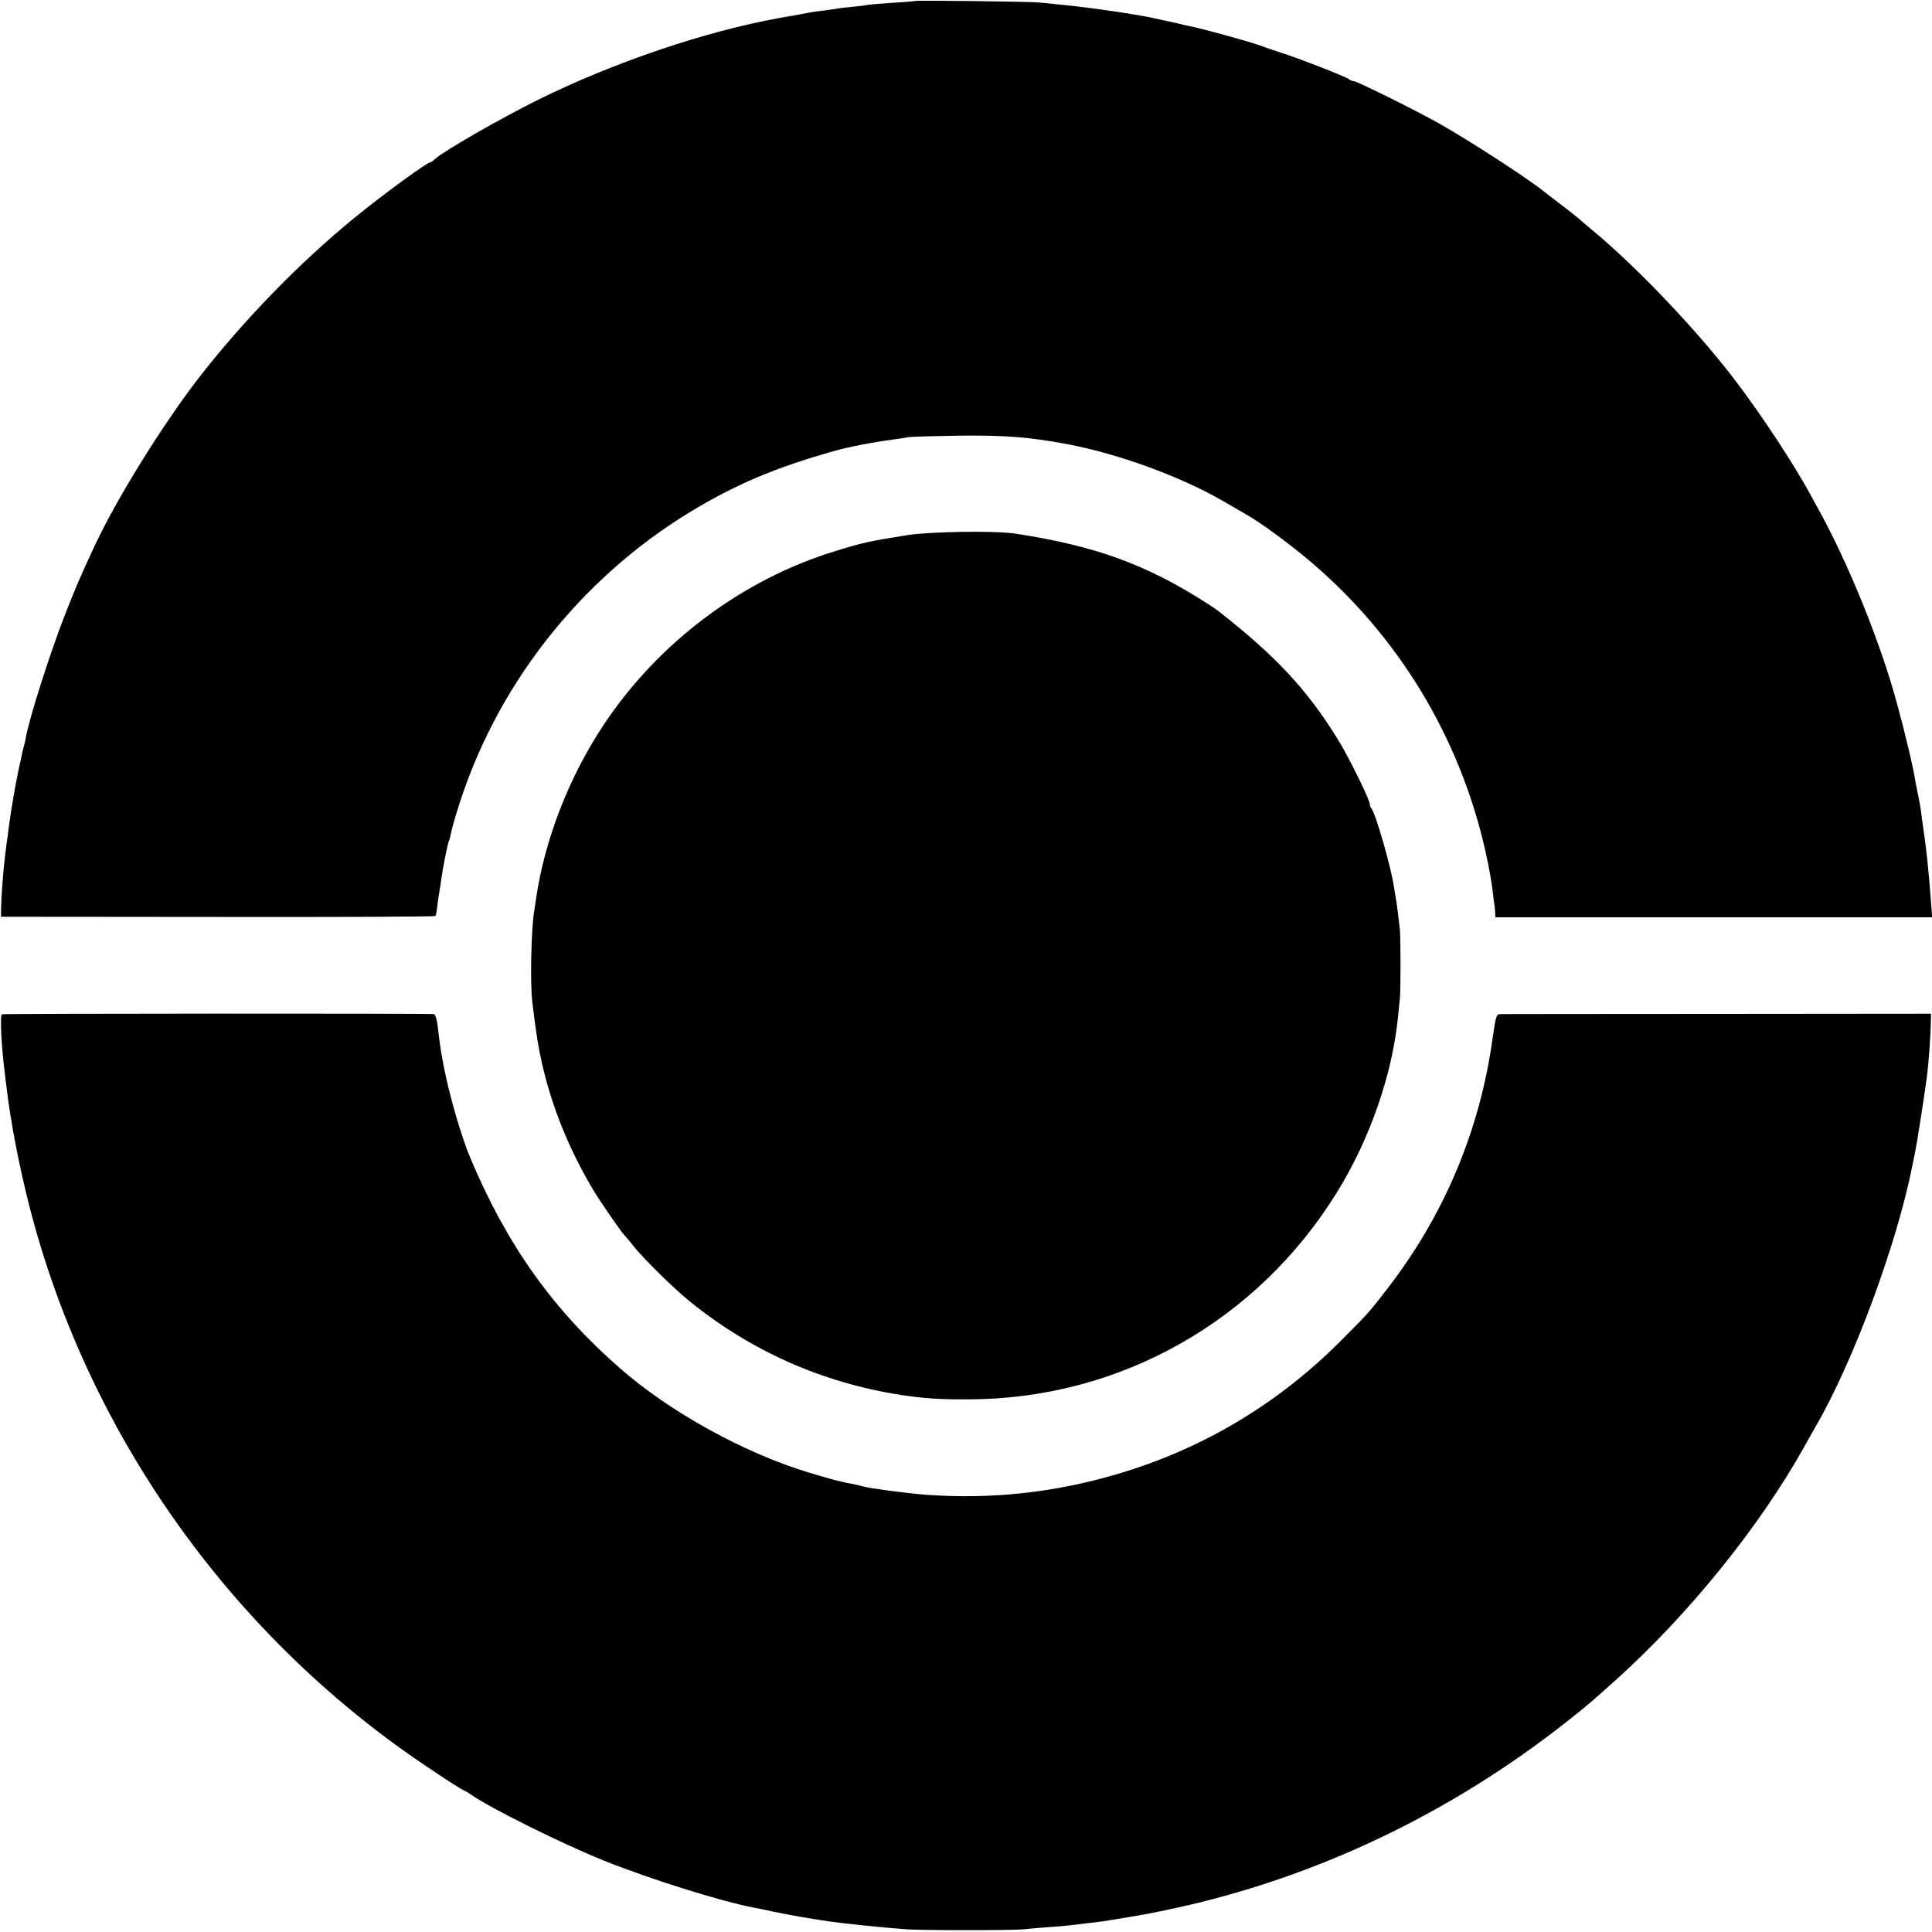 <?xml version="1.0" standalone="no"?>
<!DOCTYPE svg PUBLIC "-//W3C//DTD SVG 20010904//EN"
 "http://www.w3.org/TR/2001/REC-SVG-20010904/DTD/svg10.dtd">
<svg version="1.0" xmlns="http://www.w3.org/2000/svg"
 width="1000pt" height="1000pt" viewBox="0 0 1000 1000"
 preserveAspectRatio="xMidYMid meet">
<g transform="translate(0,1000) scale(0.1,-0.1)"
fill="#000000" stroke="none">
<path d="M4738 9995 c-2 -1 -52 -6 -113 -9 -60 -4 -119 -9 -130 -11 -11 -2
-47 -7 -80 -10 -33 -3 -71 -7 -84 -10 -14 -2 -45 -7 -70 -10 -25 -3 -57 -7
-71 -10 -14 -3 -50 -9 -80 -15 -30 -5 -66 -11 -80 -14 -378 -68 -853 -229
-1240 -420 -203 -101 -487 -264 -536 -307 -11 -11 -23 -19 -27 -19 -16 0 -242
-165 -387 -283 -290 -236 -589 -544 -822 -847 -185 -242 -416 -615 -528 -855
-76 -163 -98 -215 -155 -360 -77 -198 -184 -533 -201 -632 -3 -15 -7 -36 -10
-45 -3 -9 -7 -25 -9 -35 -2 -10 -10 -49 -19 -88 -17 -80 -42 -226 -51 -300 -3
-27 -8 -65 -11 -82 -2 -18 -6 -48 -8 -65 -8 -59 -19 -202 -20 -258 l-1 -55
1123 -1 c617 -1 1124 1 1126 5 3 4 7 29 10 57 4 27 8 60 11 74 3 14 7 41 9 60
7 52 34 189 40 199 3 4 7 21 10 37 3 16 16 65 30 109 194 644 632 1206 1213
1558 232 140 437 227 735 311 83 24 205 47 318 62 25 3 56 8 70 11 14 3 133 6
265 8 239 3 370 -8 565 -45 262 -50 582 -167 800 -293 47 -27 100 -58 119 -69
59 -34 145 -94 246 -173 472 -369 808 -875 965 -1455 31 -115 57 -245 67 -330
3 -30 7 -62 9 -70 1 -8 3 -25 3 -36 l1 -22 1130 0 1131 0 -6 77 c-11 154 -27
303 -40 382 -2 13 -6 47 -10 74 -3 28 -10 68 -15 90 -5 22 -11 56 -15 75 -11
74 -52 247 -95 404 -85 317 -253 731 -411 1016 -5 8 -18 33 -30 55 -86 160
-252 414 -393 600 -194 257 -515 595 -747 786 -35 29 -66 56 -69 59 -3 3 -39
32 -80 63 -41 31 -86 66 -100 77 -83 67 -388 265 -545 353 -119 67 -422 217
-438 217 -7 0 -17 4 -23 9 -12 12 -268 112 -359 140 -38 13 -79 26 -90 31 -43
18 -326 96 -384 106 -14 3 -34 7 -43 10 -10 3 -30 7 -44 10 -14 3 -54 11 -88
19 -92 21 -341 57 -486 71 -41 4 -91 9 -110 11 -42 5 -637 12 -642 8z"/>
<path d="M4695 7230 c-193 -31 -228 -38 -370 -82 -482 -147 -916 -472 -1200
-899 -179 -269 -306 -595 -350 -899 -4 -25 -9 -57 -11 -73 -15 -95 -20 -369
-9 -462 21 -173 29 -221 50 -318 51 -224 138 -441 263 -652 36 -61 146 -220
166 -241 6 -6 27 -30 46 -55 53 -66 206 -217 290 -285 319 -258 687 -421 1092
-484 119 -18 199 -24 353 -23 781 2 1493 404 1906 1073 170 275 285 608 315
905 4 39 8 84 10 100 4 43 4 302 0 350 -5 47 -16 141 -21 164 -1 9 -6 36 -10
61 -16 107 -96 382 -116 405 -5 5 -9 15 -9 23 0 23 -112 250 -169 341 -157
253 -318 426 -617 660 -6 5 -30 21 -55 37 -312 201 -579 299 -994 362 -103 16
-437 11 -560 -8z"/>
<path d="M10 4750 c-11 -7 -3 -167 15 -305 3 -22 7 -56 9 -75 21 -178 65 -404
116 -605 298 -1172 1033 -2215 2040 -2896 124 -84 196 -130 215 -138 6 -2 22
-12 36 -22 99 -69 474 -255 686 -340 240 -96 600 -209 775 -243 13 -2 57 -11
98 -20 97 -20 171 -33 290 -51 78 -11 267 -31 400 -41 87 -6 544 -6 610 0 25
3 81 8 125 11 44 3 92 7 108 9 15 2 55 7 90 11 73 8 82 9 207 30 128 22 119
20 255 49 728 159 1423 490 2025 965 110 87 120 96 254 216 377 339 744 794
974 1205 13 25 42 75 63 112 193 333 419 944 498 1348 6 30 14 66 16 80 7 32
52 321 59 380 8 60 19 213 20 274 l1 49 -1105 -1 c-608 0 -1114 -1 -1126 -1
-19 -1 -22 -12 -38 -123 -66 -479 -251 -918 -545 -1298 -97 -126 -96 -124
-231 -260 -331 -335 -725 -570 -1168 -700 -325 -96 -650 -131 -986 -107 -96 7
-294 33 -328 43 -10 3 -28 7 -40 10 -73 13 -122 26 -238 61 -336 101 -722 314
-980 540 -348 304 -586 639 -775 1088 -48 114 -109 324 -139 480 -16 82 -19
108 -31 208 -4 31 -12 57 -19 58 -55 4 -2230 3 -2236 -1z"/>
</g>
</svg>
